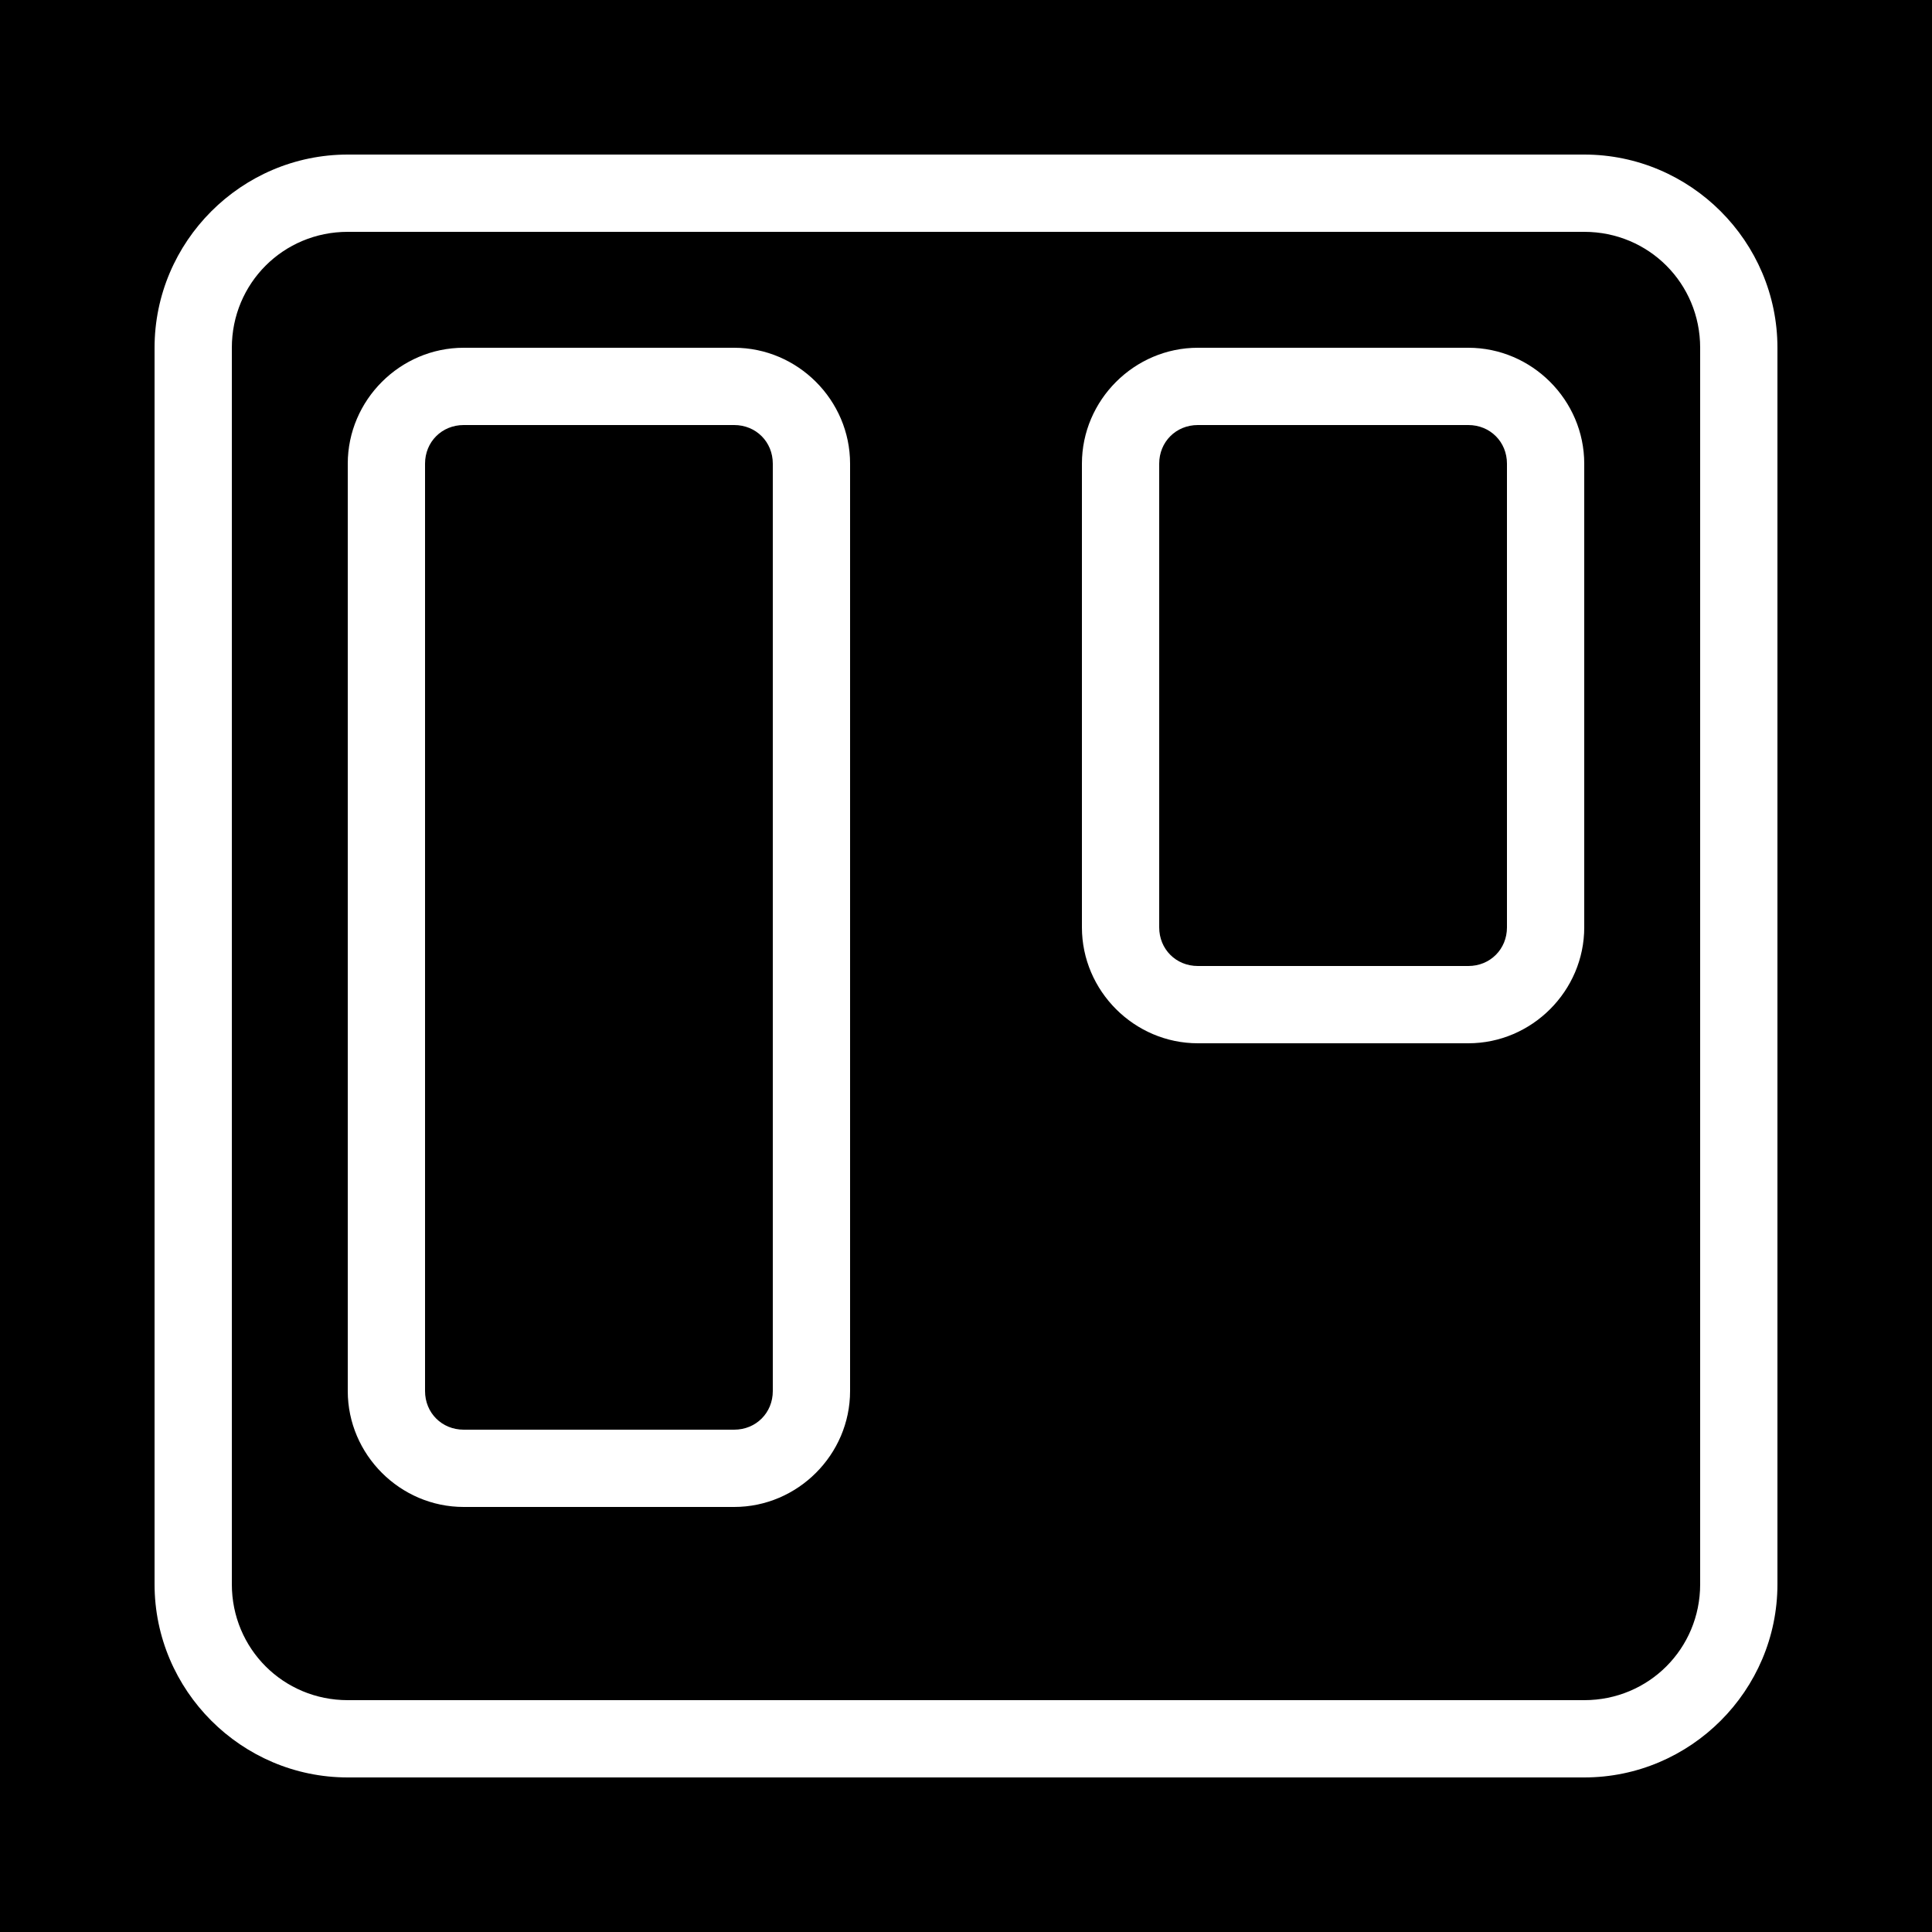 <svg xmlns="http://www.w3.org/2000/svg" xmlns:xlink="http://www.w3.org/1999/xlink" viewBox="0,0,256,256" width="50px" height="50px" fill-rule="nonzero"><g fill="#000000" fill-rule="nonzero" stroke="none" stroke-width="1" stroke-linecap="butt" stroke-linejoin="miter" stroke-miterlimit="10" stroke-dasharray="" stroke-dashoffset="0" font-family="none" font-weight="none" font-size="none" text-anchor="none" style="mix-blend-mode: normal"><path d="M0,256v-256h256v256z" id="bgRectangle"></path></g><g fill="#ffffff" fill-rule="nonzero" stroke="none" stroke-width="1" stroke-linecap="butt" stroke-linejoin="miter" stroke-miterlimit="10" stroke-dasharray="" stroke-dashoffset="0" font-family="none" font-weight="none" font-size="none" text-anchor="none" style="mix-blend-mode: normal"><g transform="scale(5.12,5.12)"><path d="M9,4c-2.75,0 -5,2.25 -5,5v32c0,2.75 2.25,5 5,5h32c2.75,0 5,-2.25 5,-5v-32c0,-2.75 -2.25,-5 -5,-5zM9,6h32c1.668,0 3,1.332 3,3v32c0,1.668 -1.332,3 -3,3h-32c-1.668,0 -3,-1.332 -3,-3v-32c0,-1.668 1.332,-3 3,-3zM12,9c-1.645,0 -3,1.355 -3,3v24c0,1.645 1.355,3 3,3h7c1.645,0 3,-1.355 3,-3v-24c0,-1.645 -1.355,-3 -3,-3zM31,9c-1.645,0 -3,1.355 -3,3v12c0,1.645 1.355,3 3,3h7c1.645,0 3,-1.355 3,-3v-12c0,-1.645 -1.355,-3 -3,-3zM12,11h7c0.565,0 1,0.435 1,1v24c0,0.565 -0.435,1 -1,1h-7c-0.565,0 -1,-0.435 -1,-1v-24c0,-0.565 0.435,-1 1,-1zM31,11h7c0.565,0 1,0.435 1,1v12c0,0.565 -0.435,1 -1,1h-7c-0.565,0 -1,-0.435 -1,-1v-12c0,-0.565 0.435,-1 1,-1z"></path></g></g></svg>